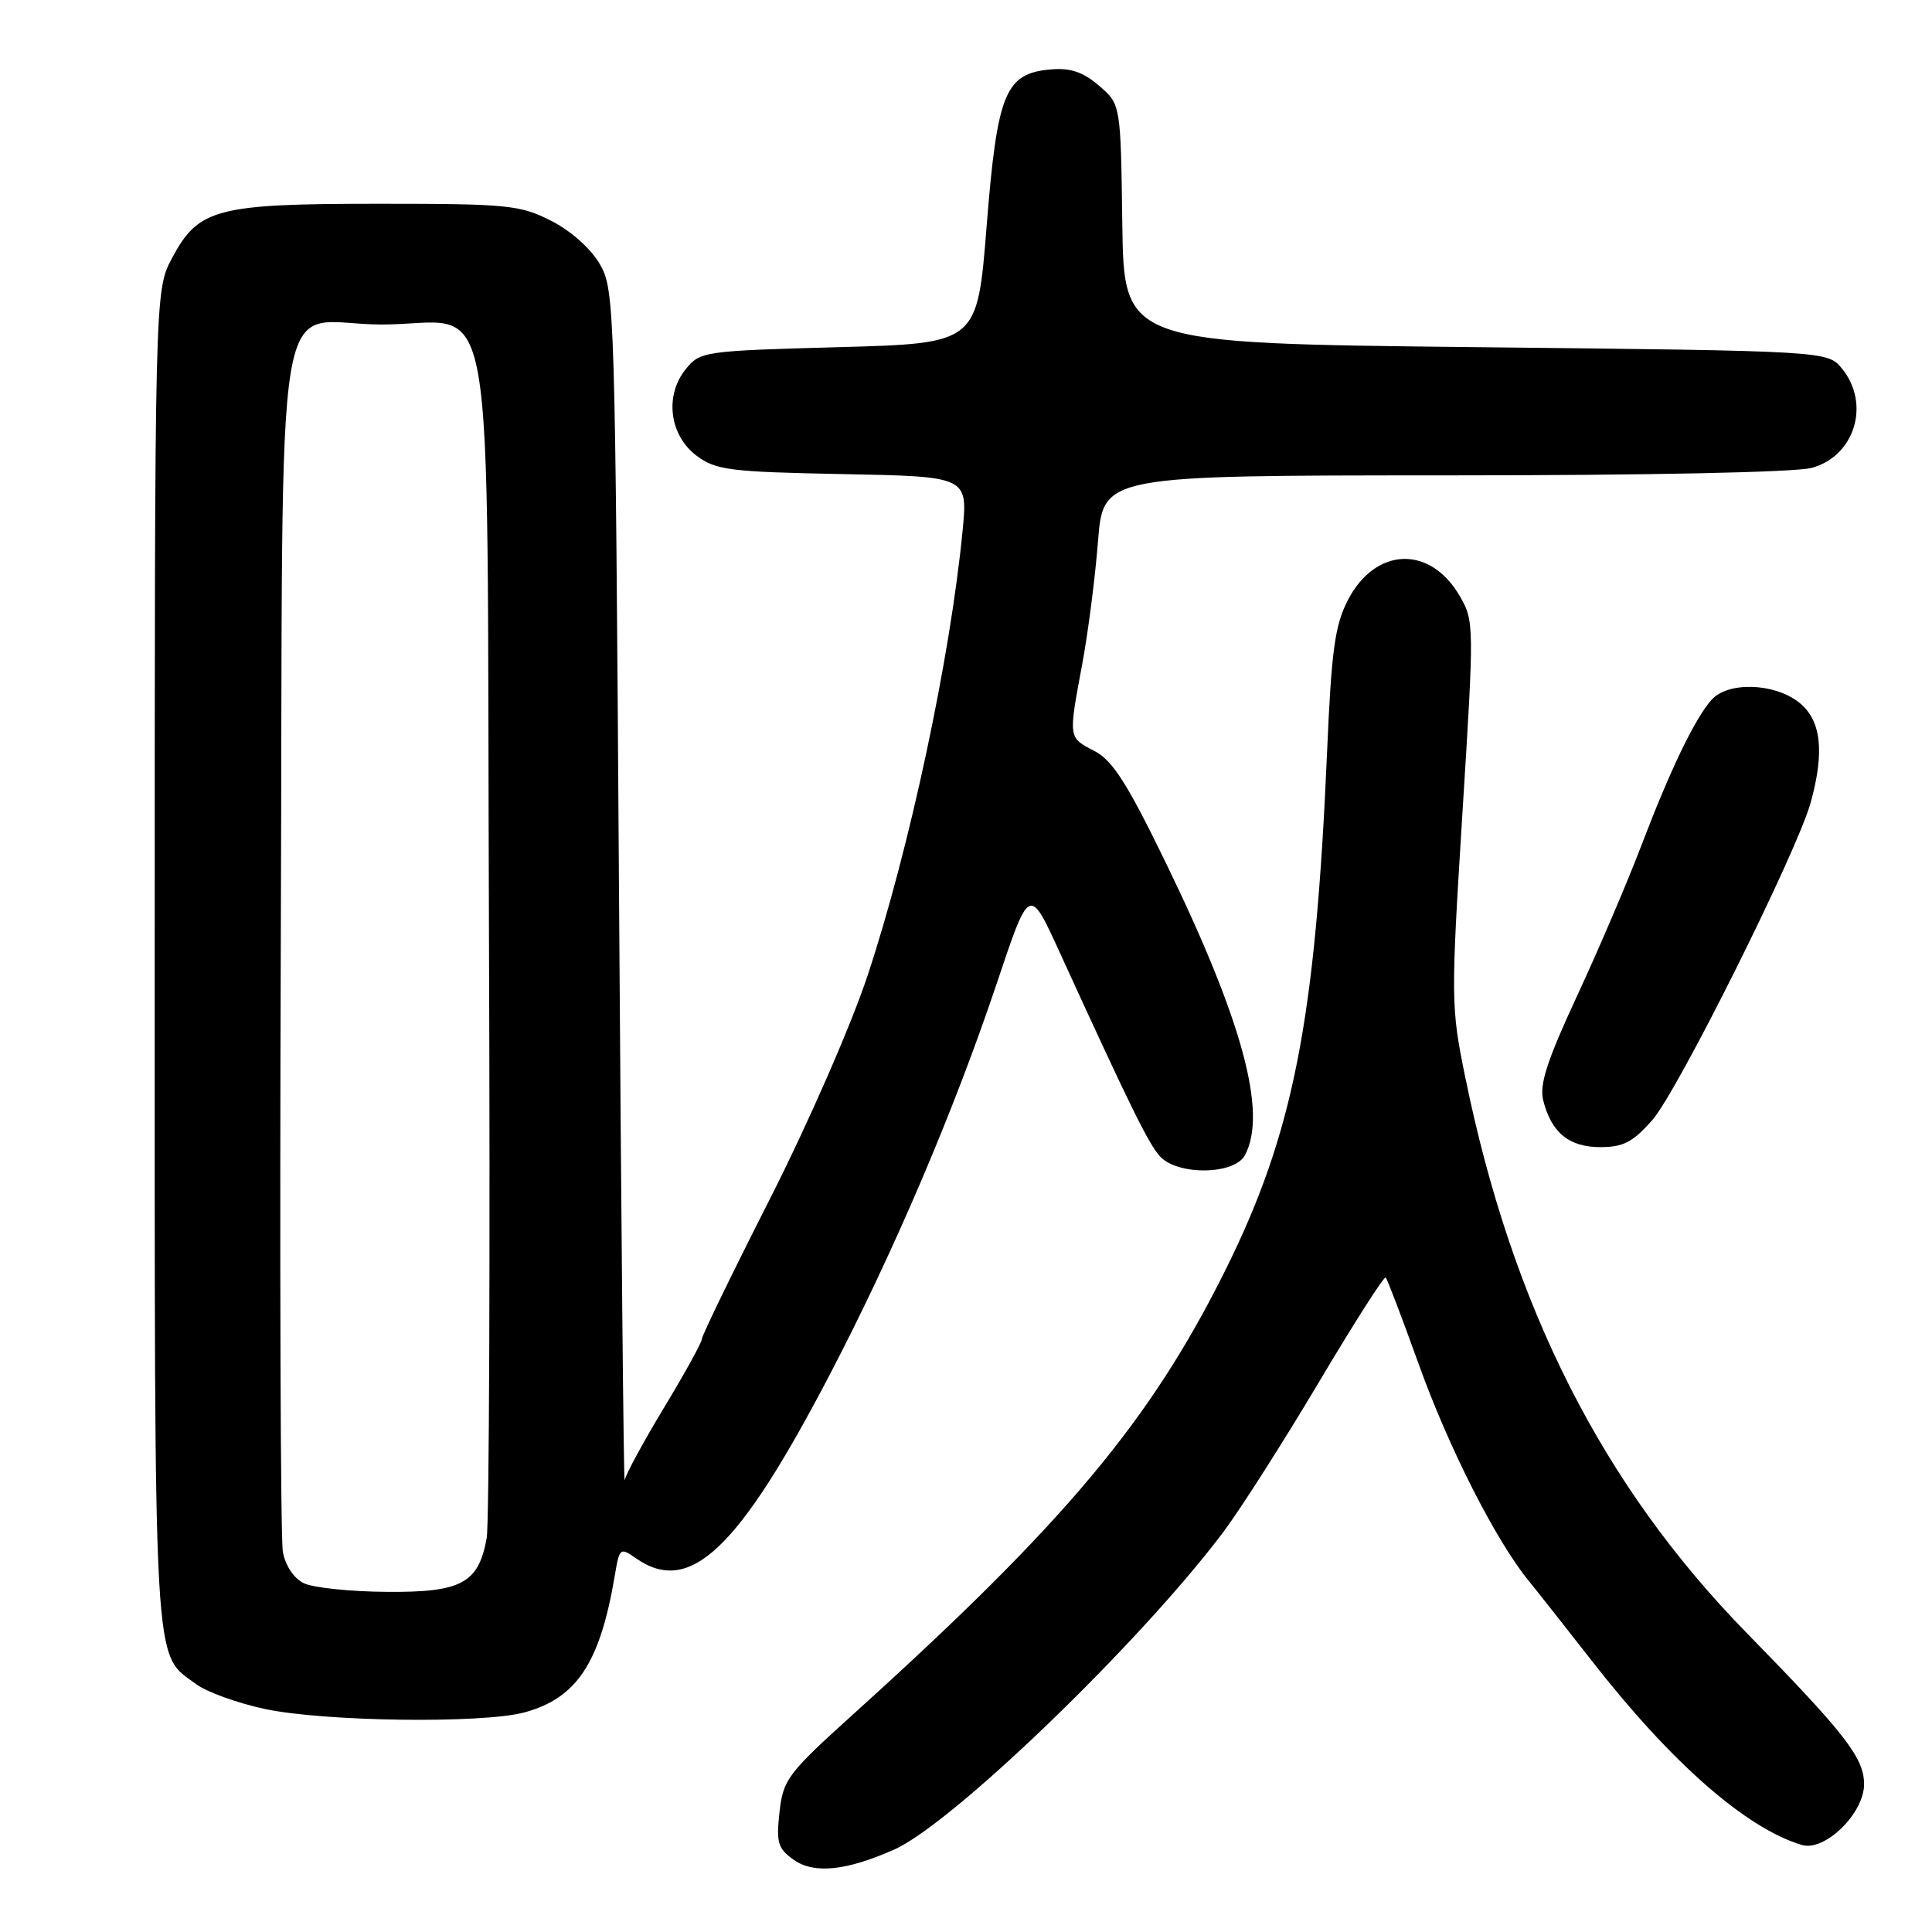 <?xml version="1.0" encoding="UTF-8" standalone="no"?>
<!DOCTYPE svg PUBLIC "-//W3C//DTD SVG 1.1//EN" "http://www.w3.org/Graphics/SVG/1.1/DTD/svg11.dtd" >
<svg xmlns="http://www.w3.org/2000/svg" xmlns:xlink="http://www.w3.org/1999/xlink" version="1.1" viewBox="0 0 256 256">
 <g >
 <path fill="currentColor"
d=" M 118.50 245.07 C 126.20 241.65 151.14 217.59 162.10 203.00 C 164.37 199.97 170.05 191.06 174.73 183.20 C 179.40 175.33 183.40 169.07 183.61 169.28 C 183.83 169.49 185.76 174.58 187.92 180.58 C 191.92 191.76 198.19 204.12 202.57 209.48 C 203.92 211.14 207.65 215.88 210.87 220.00 C 221.44 233.57 231.34 242.25 238.76 244.47 C 241.79 245.37 247.00 240.29 247.00 236.42 C 247.00 232.93 244.53 229.75 231.46 216.39 C 212.34 196.84 200.38 173.23 194.15 142.72 C 192.25 133.44 192.24 132.40 193.78 107.74 C 195.35 82.69 195.35 82.28 193.39 78.92 C 189.46 72.21 182.25 72.49 178.61 79.50 C 176.88 82.84 176.43 86.14 175.85 99.50 C 174.32 135.22 171.40 150.14 162.35 168.34 C 152.41 188.32 141.14 201.78 113.15 227.06 C 104.37 234.99 103.77 235.78 103.29 240.11 C 102.84 244.14 103.07 244.94 105.14 246.41 C 107.85 248.34 112.09 247.91 118.50 245.07 Z  M 69.50 226.90 C 76.44 225.01 79.52 220.34 81.47 208.73 C 82.08 205.09 82.17 205.01 84.27 206.48 C 91.40 211.47 97.82 205.38 109.95 182.14 C 118.42 165.91 126.36 147.31 132.01 130.50 C 136.46 117.24 136.35 117.29 140.56 126.51 C 149.75 146.60 152.17 151.53 153.69 153.21 C 156.02 155.78 163.56 155.69 164.96 153.07 C 167.96 147.47 164.64 135.23 154.46 114.29 C 149.37 103.81 147.42 100.75 145.02 99.51 C 141.53 97.71 141.56 97.88 143.40 88.00 C 144.17 83.88 145.11 76.56 145.49 71.75 C 146.18 63.00 146.18 63.00 191.34 62.99 C 218.29 62.99 237.95 62.59 240.09 61.99 C 245.78 60.41 247.87 53.53 244.09 48.86 C 242.18 46.50 242.18 46.50 195.55 46.00 C 148.93 45.50 148.93 45.50 148.71 29.66 C 148.50 13.82 148.50 13.82 145.63 11.36 C 143.52 9.54 141.84 8.97 139.23 9.20 C 133.19 9.72 132.14 12.28 130.73 30.01 C 129.50 45.50 129.50 45.50 111.16 46.00 C 93.24 46.49 92.77 46.56 90.86 48.92 C 88.03 52.42 88.70 57.70 92.32 60.40 C 94.87 62.30 96.73 62.53 111.69 62.82 C 128.24 63.14 128.24 63.14 127.55 70.32 C 125.90 87.28 120.51 112.51 114.96 129.27 C 112.75 135.91 107.12 148.79 102.03 158.84 C 97.06 168.63 93.00 176.99 93.00 177.43 C 93.00 177.87 90.75 181.95 88.00 186.50 C 85.25 191.05 82.90 195.39 82.77 196.14 C 82.64 196.89 82.31 161.73 82.02 118.00 C 81.51 40.51 81.45 38.41 79.48 35.00 C 78.28 32.93 75.64 30.58 73.02 29.25 C 68.89 27.16 67.27 27.00 50.26 27.00 C 28.68 27.00 26.31 27.62 22.81 34.17 C 20.50 38.50 20.50 38.50 20.50 127.00 C 20.50 223.24 20.25 218.92 26.01 223.17 C 27.38 224.19 31.43 225.66 35.01 226.43 C 42.83 228.13 63.94 228.41 69.50 226.90 Z  M 218.95 148.40 C 222.30 144.59 238.10 112.91 239.92 106.36 C 241.80 99.57 241.32 95.39 238.37 93.07 C 235.06 90.47 228.92 90.30 226.77 92.75 C 224.54 95.29 221.34 101.94 217.46 112.11 C 215.59 117.01 211.75 125.99 208.93 132.05 C 205.01 140.49 203.96 143.72 204.48 145.79 C 205.55 150.07 207.90 152.00 212.05 152.00 C 215.10 152.00 216.38 151.33 218.95 148.40 Z  M 40.27 209.79 C 38.93 209.14 37.81 207.46 37.48 205.61 C 37.17 203.90 37.05 167.25 37.21 124.17 C 37.55 33.04 35.91 43.00 50.58 43.00 C 66.07 43.00 64.45 33.81 64.79 123.66 C 64.96 165.92 64.82 201.99 64.49 203.81 C 63.40 209.80 61.15 211.01 51.25 210.93 C 46.44 210.90 41.50 210.38 40.27 209.79 Z "/>
</g>
</svg>